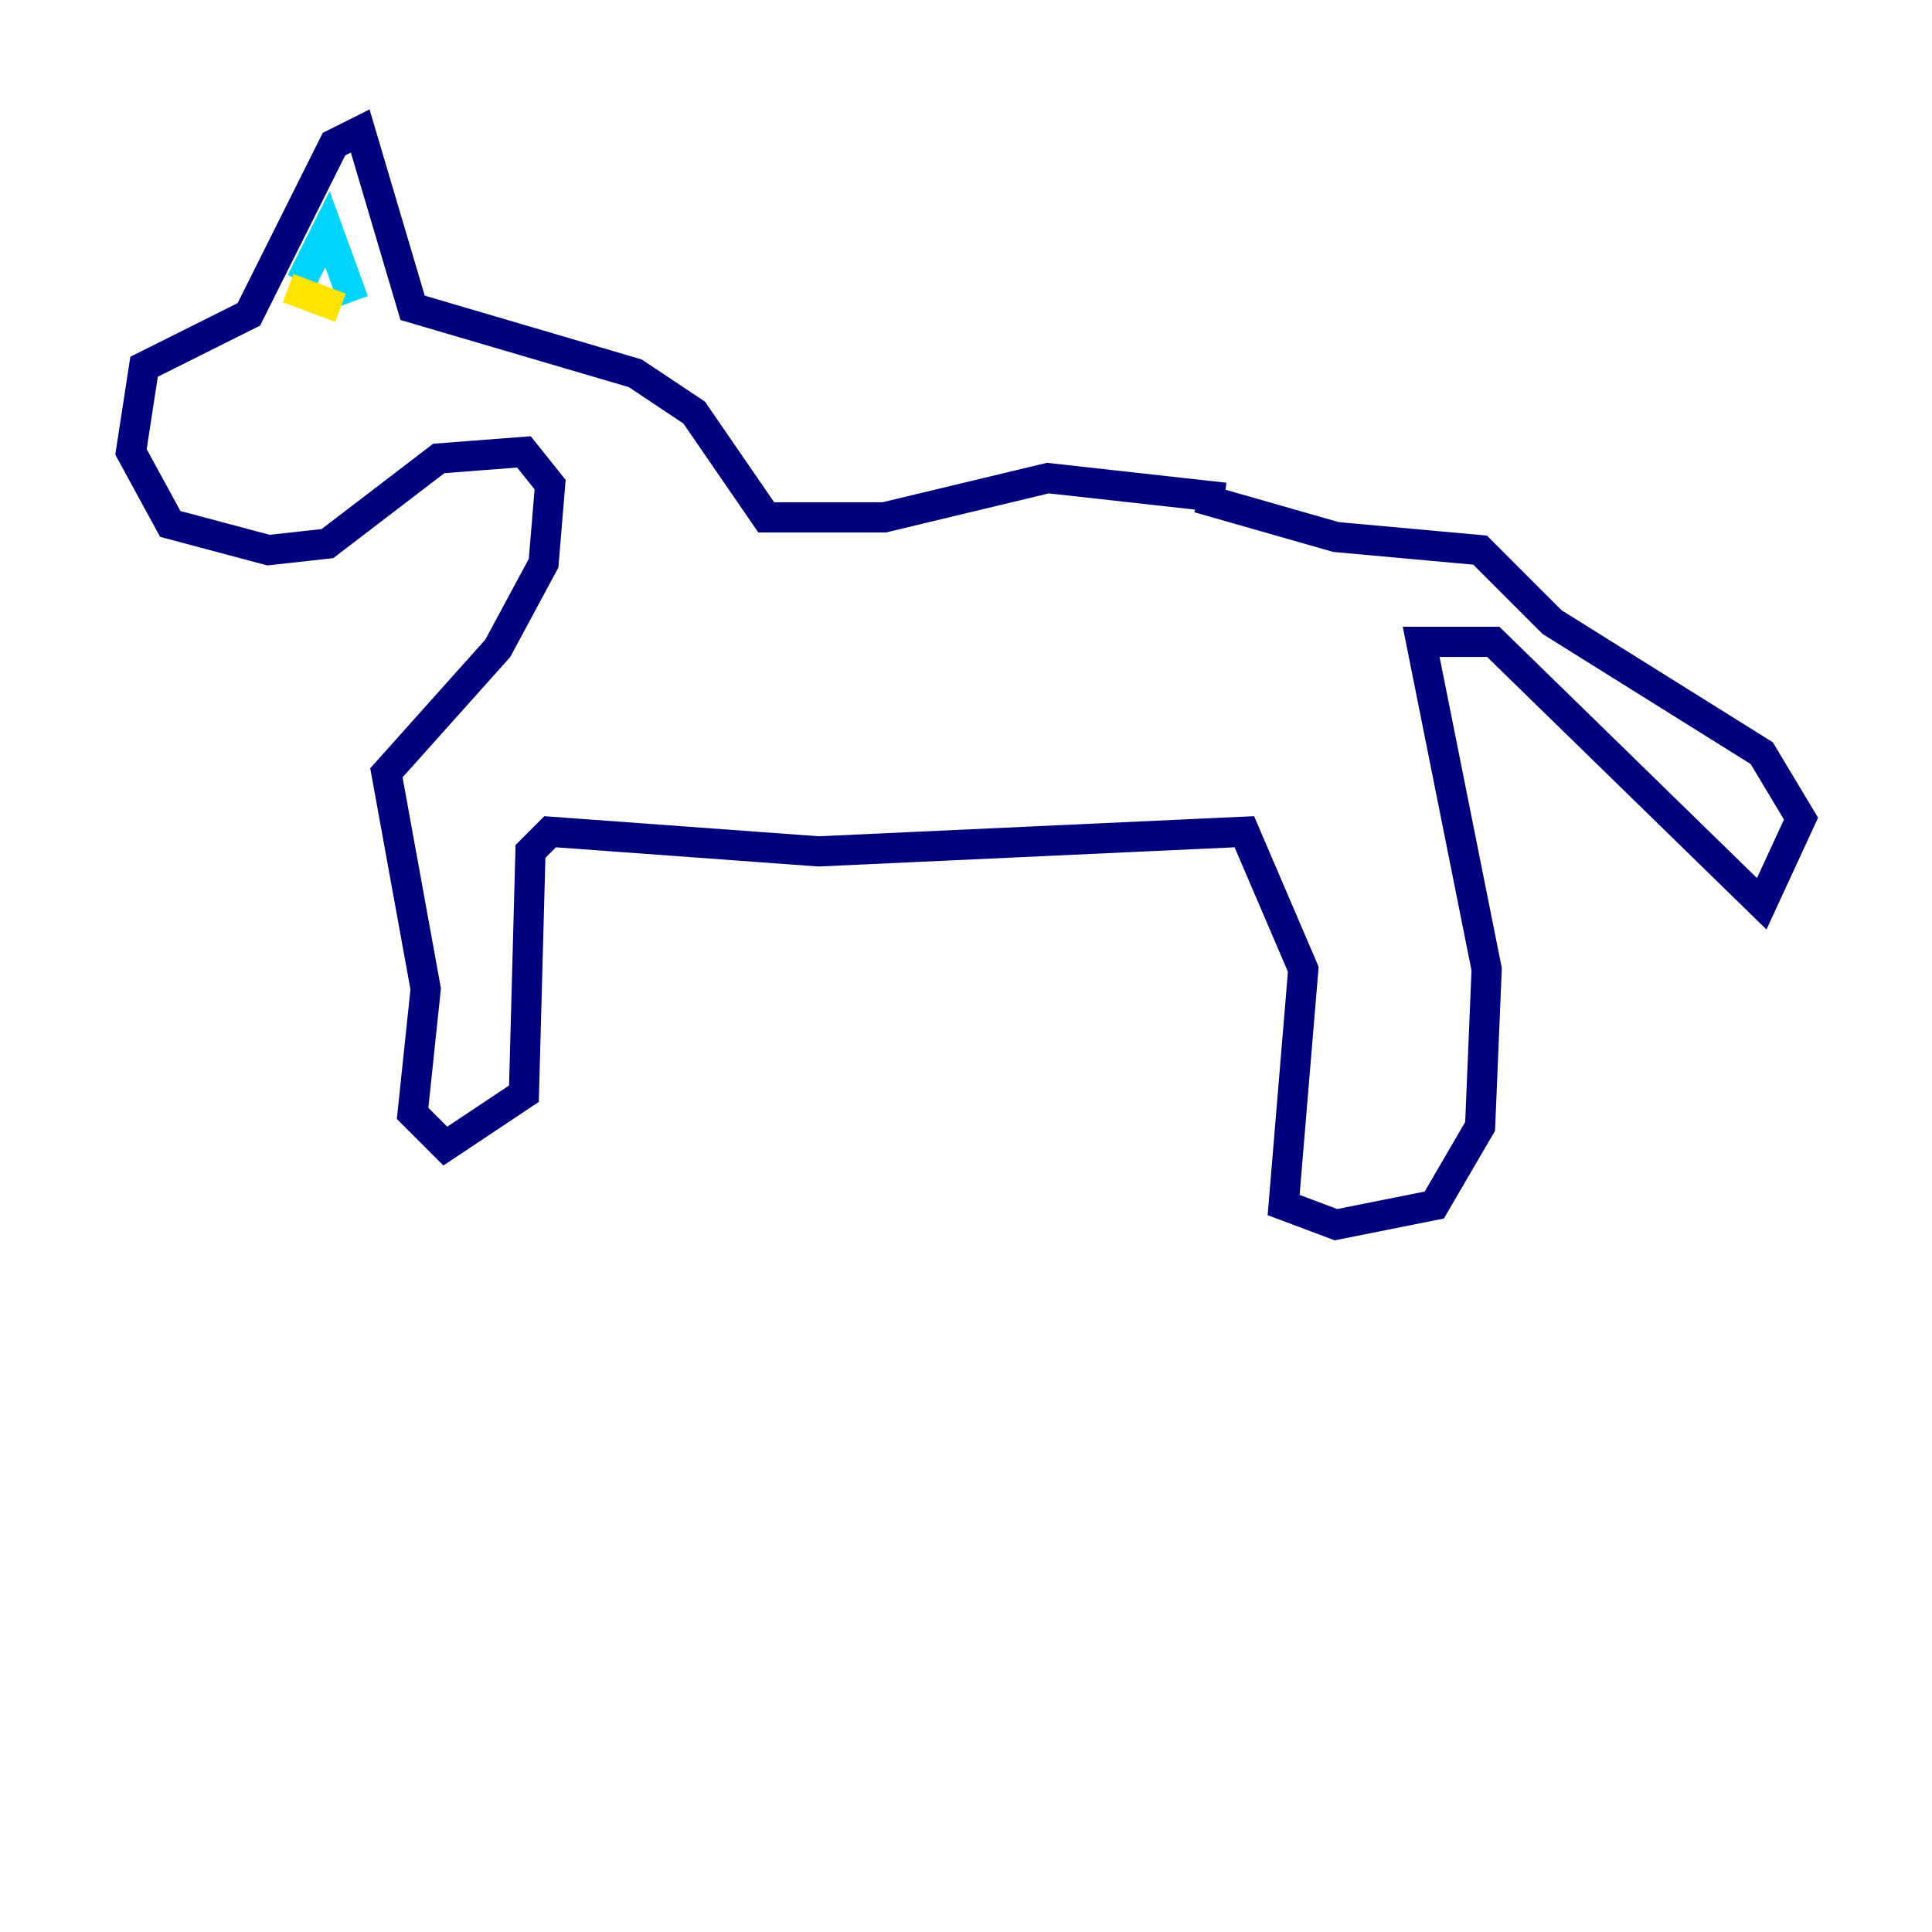 <?xml version="1.0" encoding="utf-8" ?>
<svg baseProfile="tiny" height="128" version="1.2" viewBox="0,0,128,128" width="128" xmlns="http://www.w3.org/2000/svg" xmlns:ev="http://www.w3.org/2001/xml-events" xmlns:xlink="http://www.w3.org/1999/xlink"><defs /><polyline fill="none" points="81.139,32.976 69.424,31.675 58.576,34.278 50.766,34.278 45.993,27.336 42.088,24.732 27.336,20.393 23.864,8.678 22.129,9.546 16.488,20.827 9.546,24.298 8.678,29.939 11.281,34.712 17.79,36.447 21.695,36.014 29.071,30.373 34.712,29.939 36.447,32.108 36.014,37.315 32.976,42.956 25.6,51.2 28.203,65.519 27.336,73.763 29.505,75.932 34.712,72.461 35.146,56.407 36.447,55.105 54.237,56.407 82.441,55.105 86.346,64.217 85.044,79.837 88.515,81.139 95.024,79.837 98.061,74.63 98.495,64.217 94.156,42.522 98.929,42.522 116.719,59.878 119.322,54.237 116.719,49.898 102.834,41.22 98.061,36.447 88.515,35.58 79.403,32.976" stroke="#00007f" stroke-width="2" /><polyline fill="none" points="19.959,18.658 21.695,15.186 23.43,19.959" stroke="#00d4ff" stroke-width="2" /><polyline fill="none" points="19.091,19.091 22.563,20.393" stroke="#ffe500" stroke-width="2" /><polyline fill="none" points="12.583,26.902 12.583,26.902" stroke="#7f0000" stroke-width="2" /></svg>